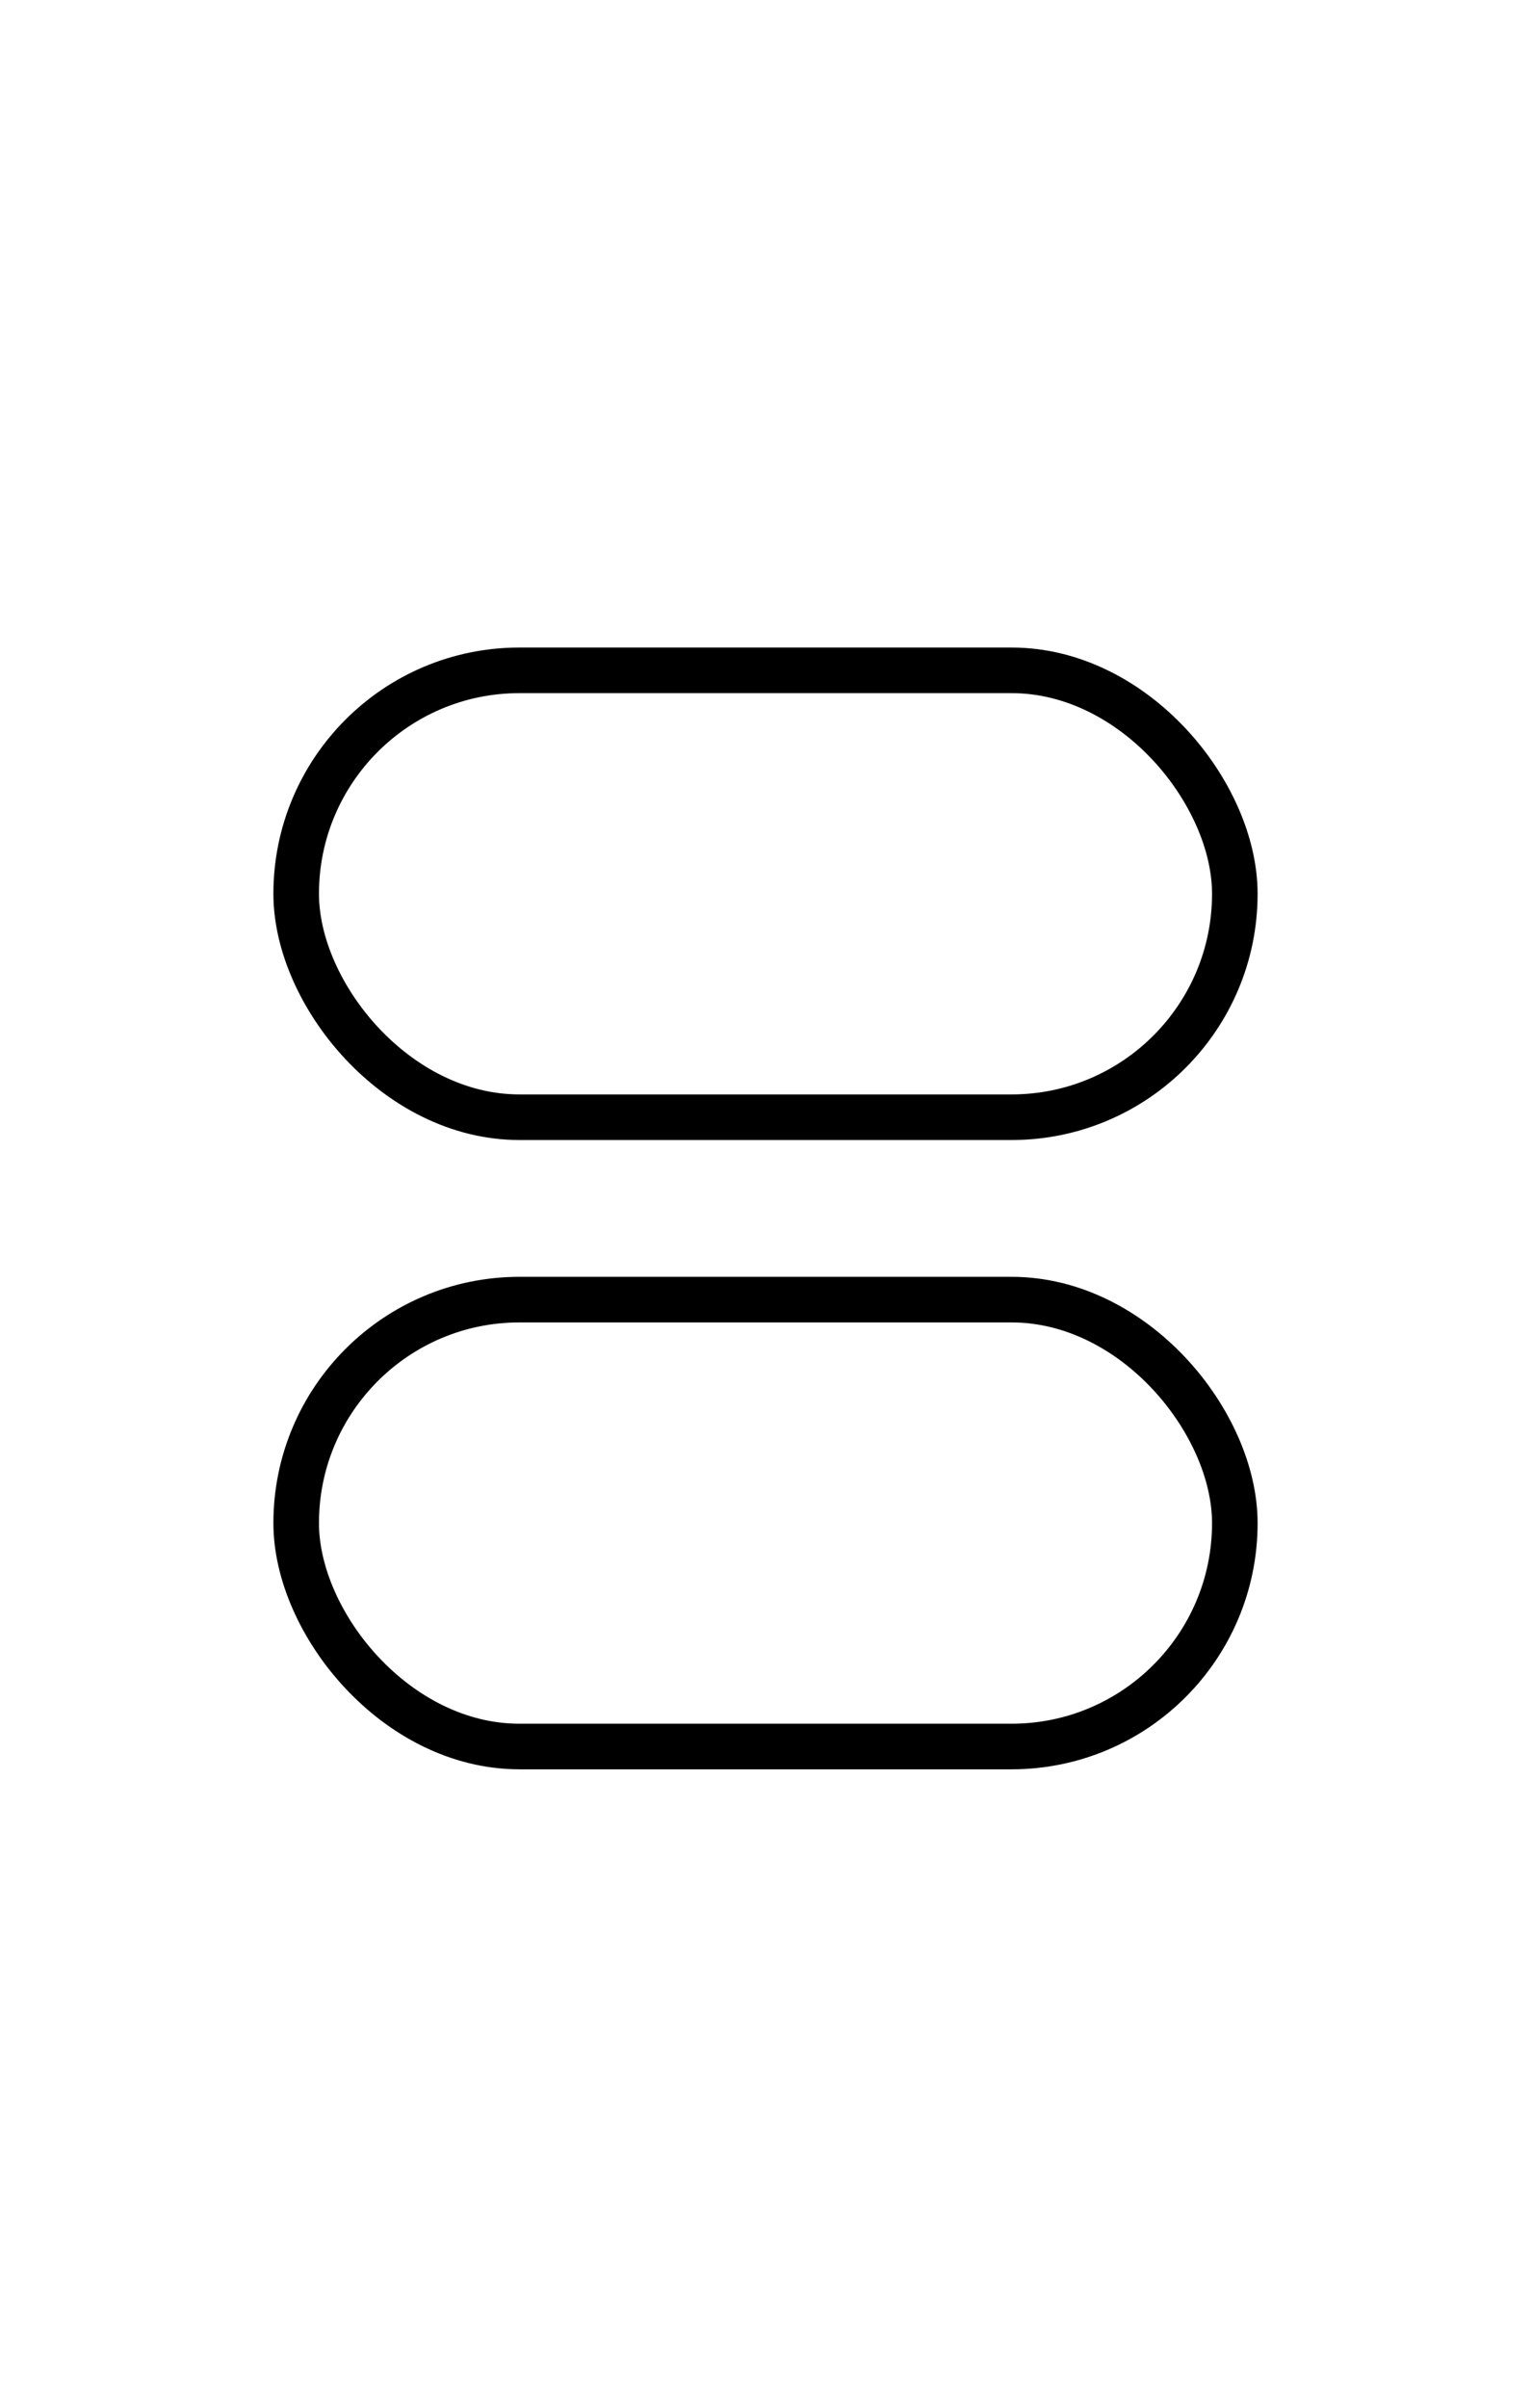 <?xml version="1.0" encoding="UTF-8"?>
<svg width="168px" height="264px" viewBox="0 0 168 264" version="1.1" xmlns="http://www.w3.org/2000/svg" xmlns:xlink="http://www.w3.org/1999/xlink">
    <!-- Generator: Sketch 60 (88103) - https://sketch.com -->
    <title>212</title>
    <desc>Created with Sketch.</desc>
    <g id="212" stroke="#000" stroke-width="1" fill="none" fill-rule="evenodd">
        <rect id="Rectangle" stroke-width="5" x="32.5" y="73.5" width="103" height="49" rx="24.5"></rect>
        <rect id="Rectangle" stroke-width="5" x="32.5" y="142.5" width="103" height="49" rx="24.5"></rect>
    </g>
</svg>